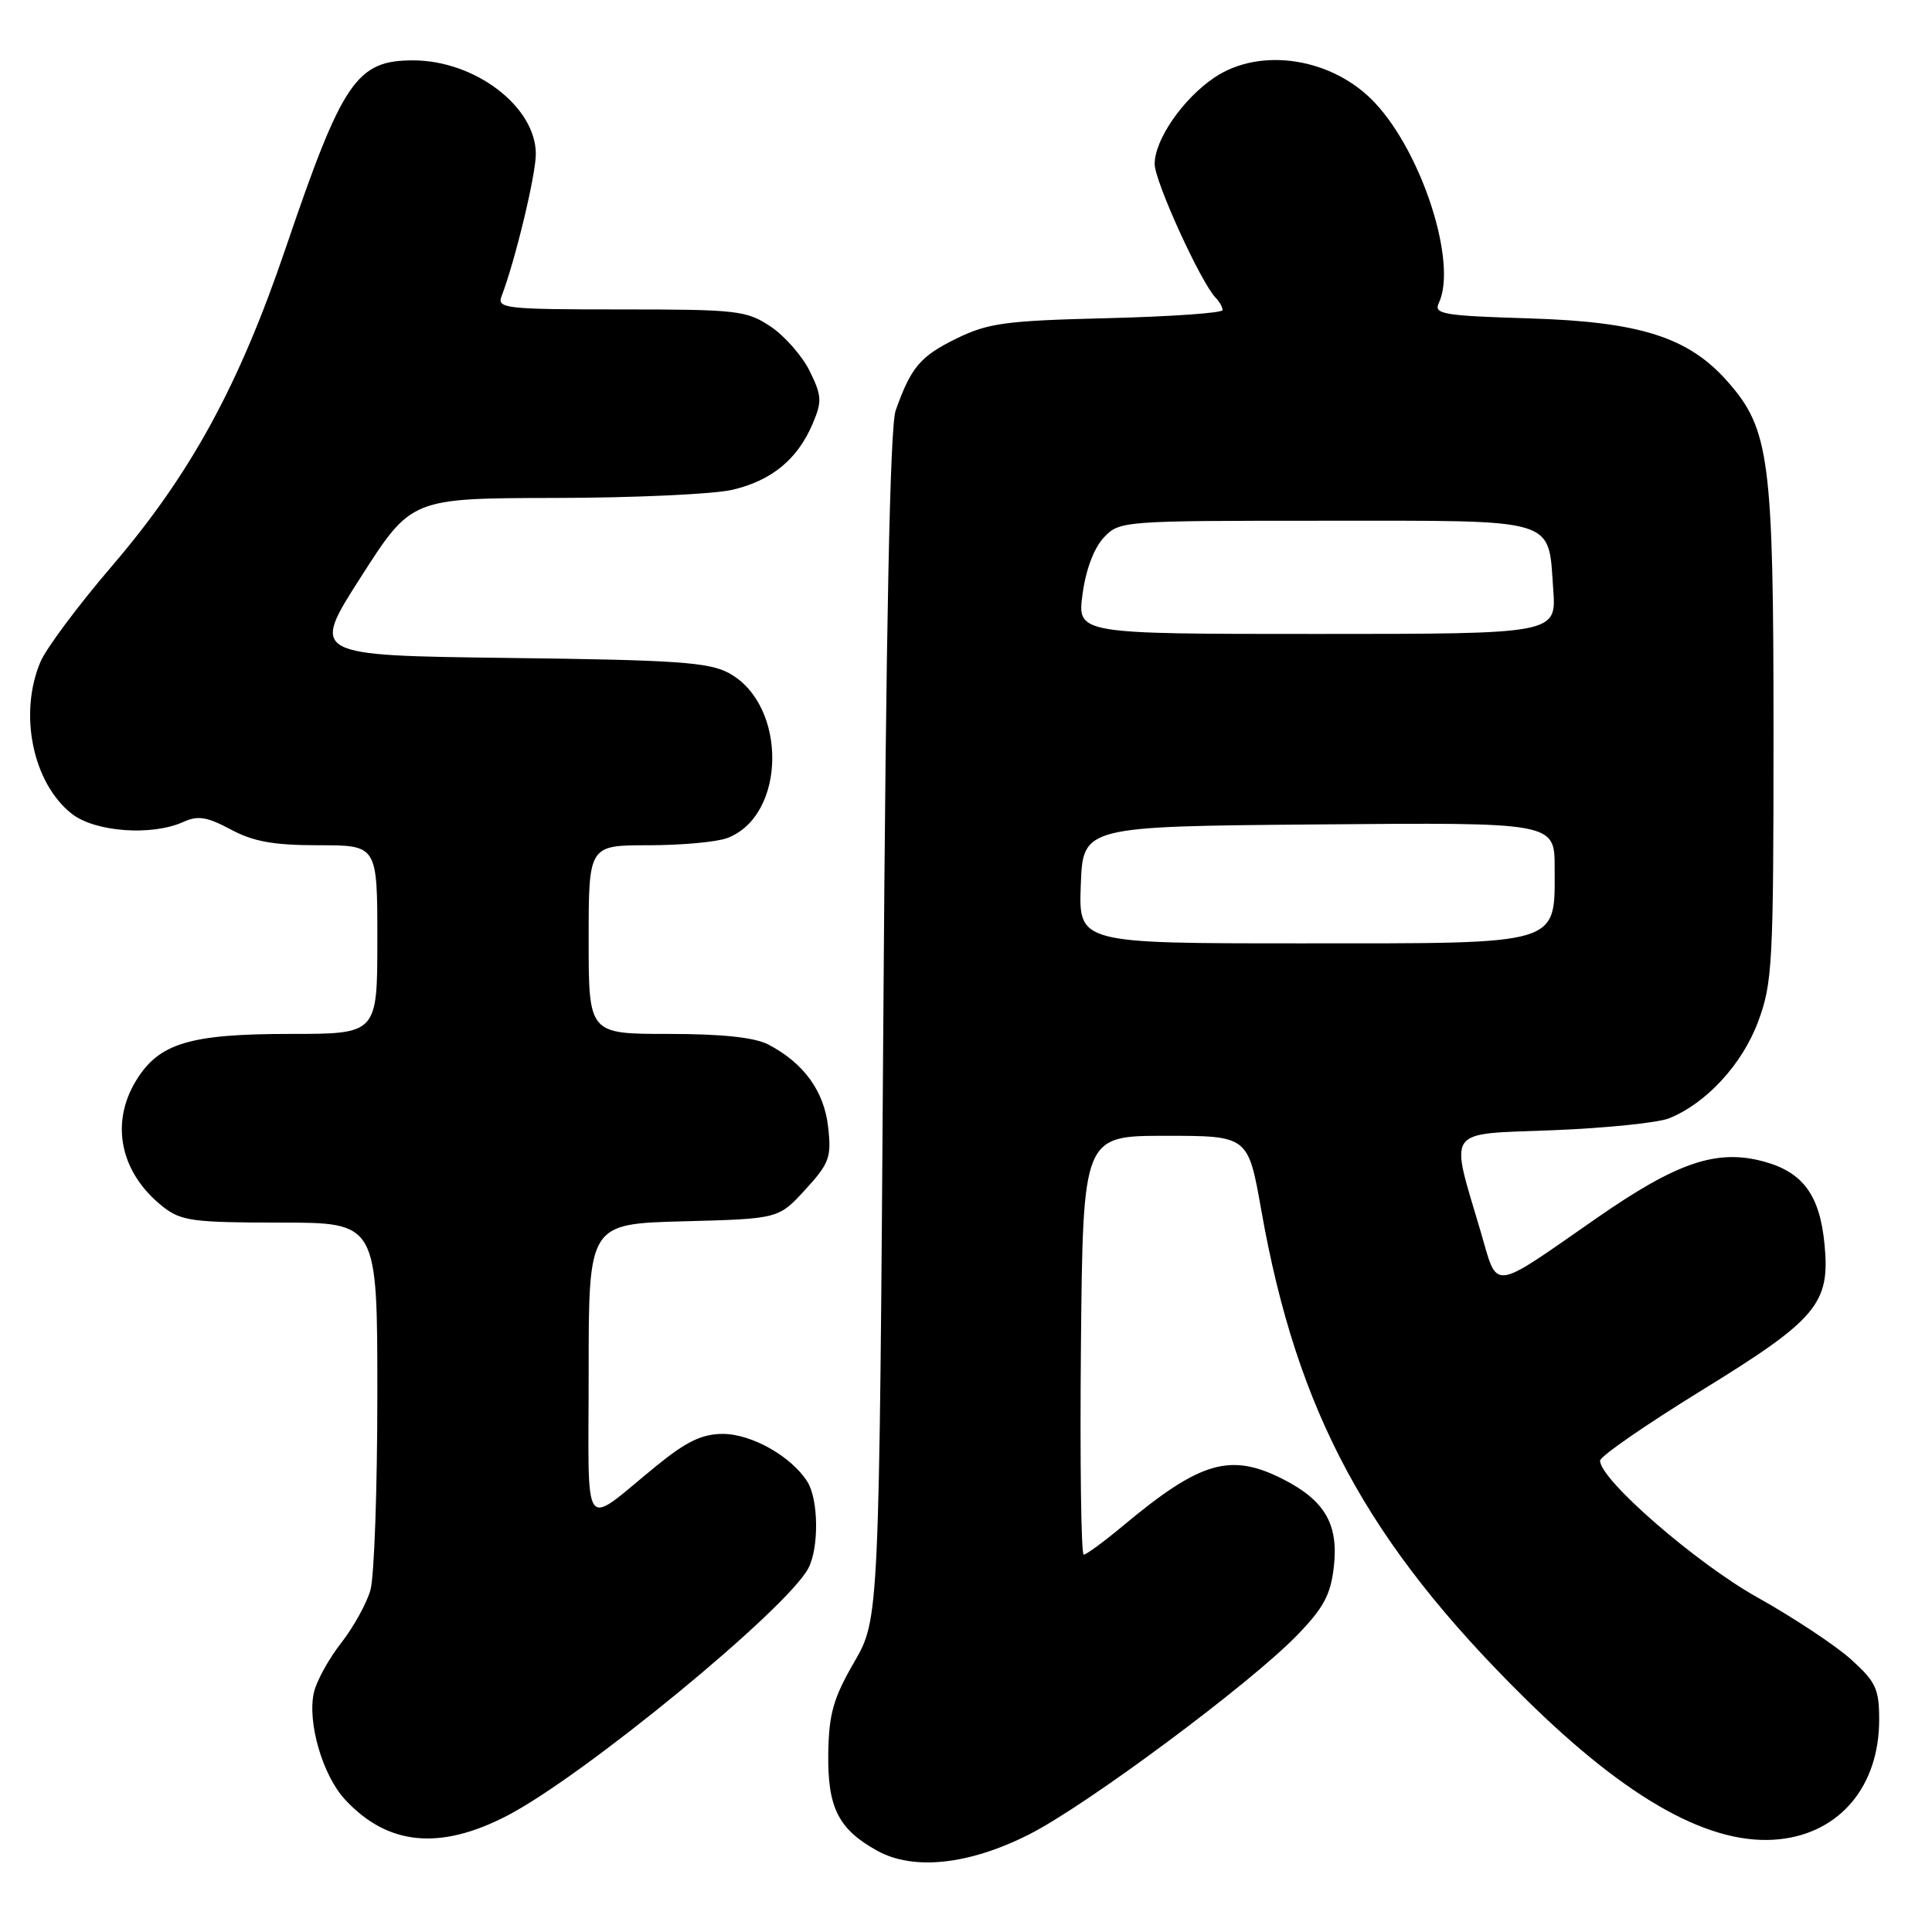 <?xml version="1.0" encoding="UTF-8" standalone="no"?>
<!DOCTYPE svg PUBLIC "-//W3C//DTD SVG 1.1//EN" "http://www.w3.org/Graphics/SVG/1.1/DTD/svg11.dtd" >
<svg xmlns="http://www.w3.org/2000/svg" xmlns:xlink="http://www.w3.org/1999/xlink" version="1.1" viewBox="0 0 256 256">
 <g >
 <path fill="currentColor"
d=" M 136.40 243.05 C 144.03 239.18 165.62 223.13 171.86 216.69 C 175.38 213.07 176.32 211.31 176.74 207.62 C 177.38 201.97 175.56 198.84 170.03 196.01 C 163.05 192.46 159.07 193.61 148.86 202.13 C 146.31 204.26 143.94 206.00 143.60 206.00 C 143.25 206.00 143.09 193.51 143.23 178.25 C 143.50 150.50 143.50 150.50 154.44 150.50 C 165.38 150.50 165.38 150.50 167.12 160.32 C 171.85 187.14 181.17 204.41 202.03 225.00 C 215.78 238.58 226.85 244.70 235.86 243.70 C 243.86 242.82 249.00 236.63 249.00 227.87 C 249.00 223.78 248.56 222.84 245.25 219.86 C 243.19 218.01 237.60 214.31 232.84 211.65 C 224.70 207.09 211.98 196.03 212.02 193.54 C 212.03 192.97 218.10 188.77 225.51 184.21 C 240.76 174.83 242.52 172.74 241.76 164.89 C 241.14 158.38 238.91 155.33 233.75 153.92 C 227.51 152.21 222.25 153.98 211.59 161.39 C 197.38 171.26 198.52 171.12 196.21 163.24 C 192.09 149.25 191.32 150.33 205.80 149.76 C 212.79 149.48 219.69 148.77 221.14 148.19 C 226.07 146.22 230.84 141.05 232.95 135.40 C 234.86 130.29 235.00 127.74 235.00 97.14 C 235.00 60.91 234.48 56.89 228.96 50.61 C 223.77 44.69 217.36 42.64 202.68 42.19 C 191.20 41.84 189.95 41.62 190.65 40.15 C 193.14 34.92 188.49 20.36 182.19 13.63 C 176.62 7.67 167.03 6.16 160.92 10.27 C 156.74 13.09 153.00 18.50 153.00 21.73 C 153.00 24.03 159.10 37.41 161.08 39.45 C 161.59 39.97 162.00 40.71 162.00 41.09 C 162.00 41.47 155.14 41.95 146.75 42.16 C 133.25 42.49 130.95 42.80 126.73 44.86 C 121.94 47.21 120.71 48.66 118.68 54.39 C 117.93 56.50 117.40 82.65 117.04 136.00 C 116.50 214.50 116.50 214.50 113.18 220.25 C 110.42 225.02 109.83 227.09 109.75 232.34 C 109.65 239.53 111.09 242.39 116.25 245.24 C 121.06 247.89 128.44 247.09 136.40 243.05 Z  M 67.22 240.58 C 77.33 235.33 104.18 213.28 107.10 207.82 C 108.53 205.13 108.47 198.73 106.99 196.35 C 104.89 193.00 99.60 190.00 95.78 190.00 C 93.03 190.00 90.95 191.00 86.96 194.25 C 76.93 202.41 78.00 203.91 78.00 181.70 C 78.00 162.16 78.00 162.16 90.58 161.83 C 103.16 161.50 103.16 161.50 106.70 157.64 C 109.90 154.14 110.19 153.35 109.73 149.32 C 109.20 144.57 106.49 140.85 101.80 138.40 C 99.98 137.46 95.66 137.00 88.55 137.00 C 78.00 137.00 78.00 137.00 78.00 124.50 C 78.00 112.00 78.00 112.00 85.93 112.00 C 90.30 112.00 95.00 111.57 96.38 111.04 C 104.20 108.07 104.35 93.44 96.61 89.20 C 93.95 87.75 89.68 87.45 67.33 87.18 C 41.16 86.85 41.16 86.85 47.83 76.44 C 54.50 66.02 54.50 66.02 73.50 65.98 C 83.95 65.97 94.53 65.48 97.00 64.91 C 102.21 63.71 105.67 60.88 107.67 56.17 C 108.94 53.20 108.90 52.46 107.30 49.19 C 106.31 47.17 103.97 44.51 102.10 43.26 C 98.92 41.14 97.67 41.00 82.25 41.00 C 66.98 41.00 65.83 40.87 66.46 39.25 C 68.26 34.56 71.00 23.19 71.00 20.40 C 71.00 14.14 62.94 8.00 54.73 8.00 C 47.23 8.00 45.38 10.73 37.86 32.86 C 31.66 51.11 25.26 62.83 14.82 75.02 C 10.35 80.23 6.09 85.95 5.35 87.72 C 2.45 94.62 4.35 103.77 9.51 107.83 C 12.59 110.25 20.14 110.80 24.29 108.91 C 26.22 108.03 27.43 108.23 30.58 109.91 C 33.57 111.52 36.27 112.00 42.24 112.00 C 50.00 112.00 50.00 112.00 50.00 124.50 C 50.00 137.00 50.00 137.00 38.47 137.00 C 25.12 137.00 21.05 138.23 18.03 143.19 C 14.55 148.89 15.96 155.46 21.61 159.91 C 23.99 161.78 25.60 162.00 37.13 162.00 C 50.00 162.00 50.00 162.00 50.00 184.76 C 50.00 197.27 49.59 208.95 49.08 210.71 C 48.58 212.47 46.83 215.62 45.20 217.71 C 43.57 219.79 41.95 222.73 41.60 224.24 C 40.69 228.17 42.74 235.24 45.72 238.45 C 51.36 244.54 58.27 245.22 67.22 240.58 Z  M 143.21 117.25 C 143.50 109.50 143.50 109.50 174.75 109.24 C 206.00 108.97 206.00 108.97 206.00 114.99 C 206.00 125.36 207.20 125.00 172.46 125.00 C 142.92 125.00 142.92 125.00 143.21 117.25 Z  M 143.44 78.75 C 143.86 75.54 144.95 72.63 146.24 71.25 C 148.33 69.02 148.63 69.00 175.55 69.00 C 206.71 69.00 205.12 68.52 205.81 78.08 C 206.24 84.00 206.24 84.00 174.49 84.00 C 142.74 84.00 142.74 84.00 143.44 78.75 Z "/>
</g>
</svg>